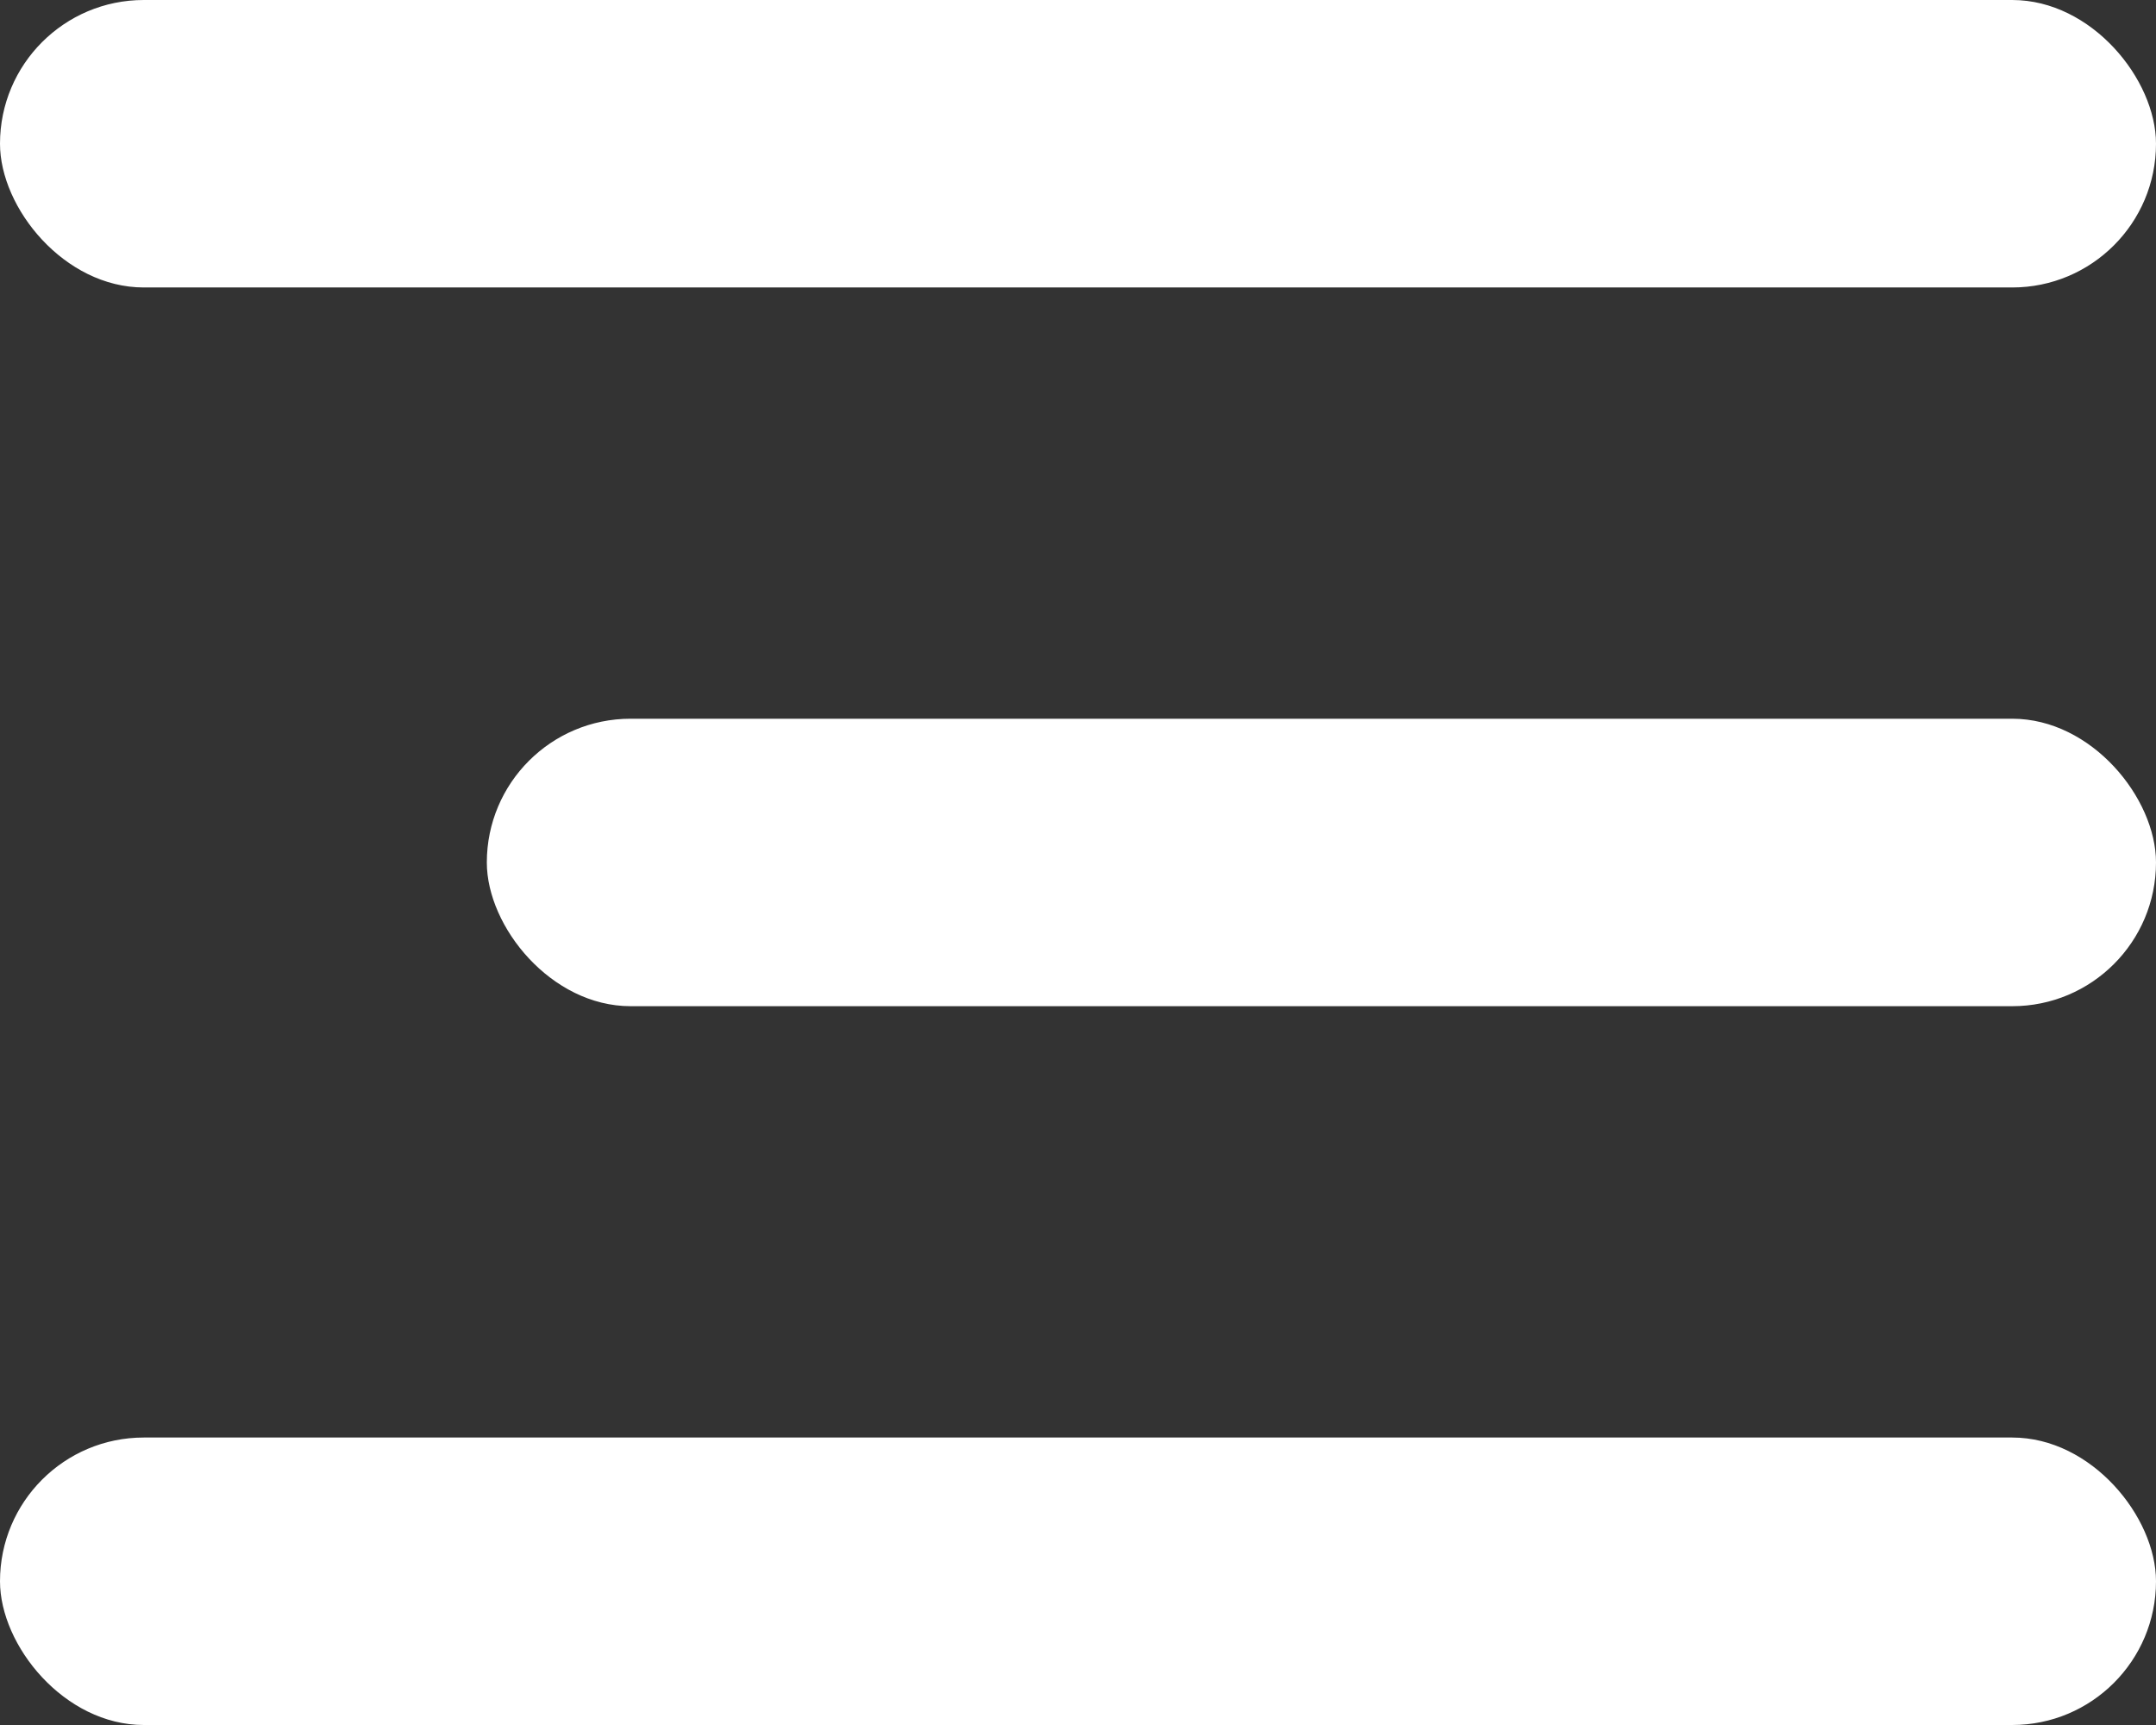 <svg width="25" height="20" viewBox="0 0 25 20" fill="none" xmlns="http://www.w3.org/2000/svg">
<rect x="0" y="0" width="25" height="20" fill="#333333" stroke="none"/>
<rect width="25" height="3.333" rx="1.667" fill="white"/>
<rect x="5.645" y="8.333" width="19.355" height="3.333" rx="1.667" fill="white"/>
<rect y="16.667" width="25" height="3.333" rx="1.667" fill="white"/>
</svg>
